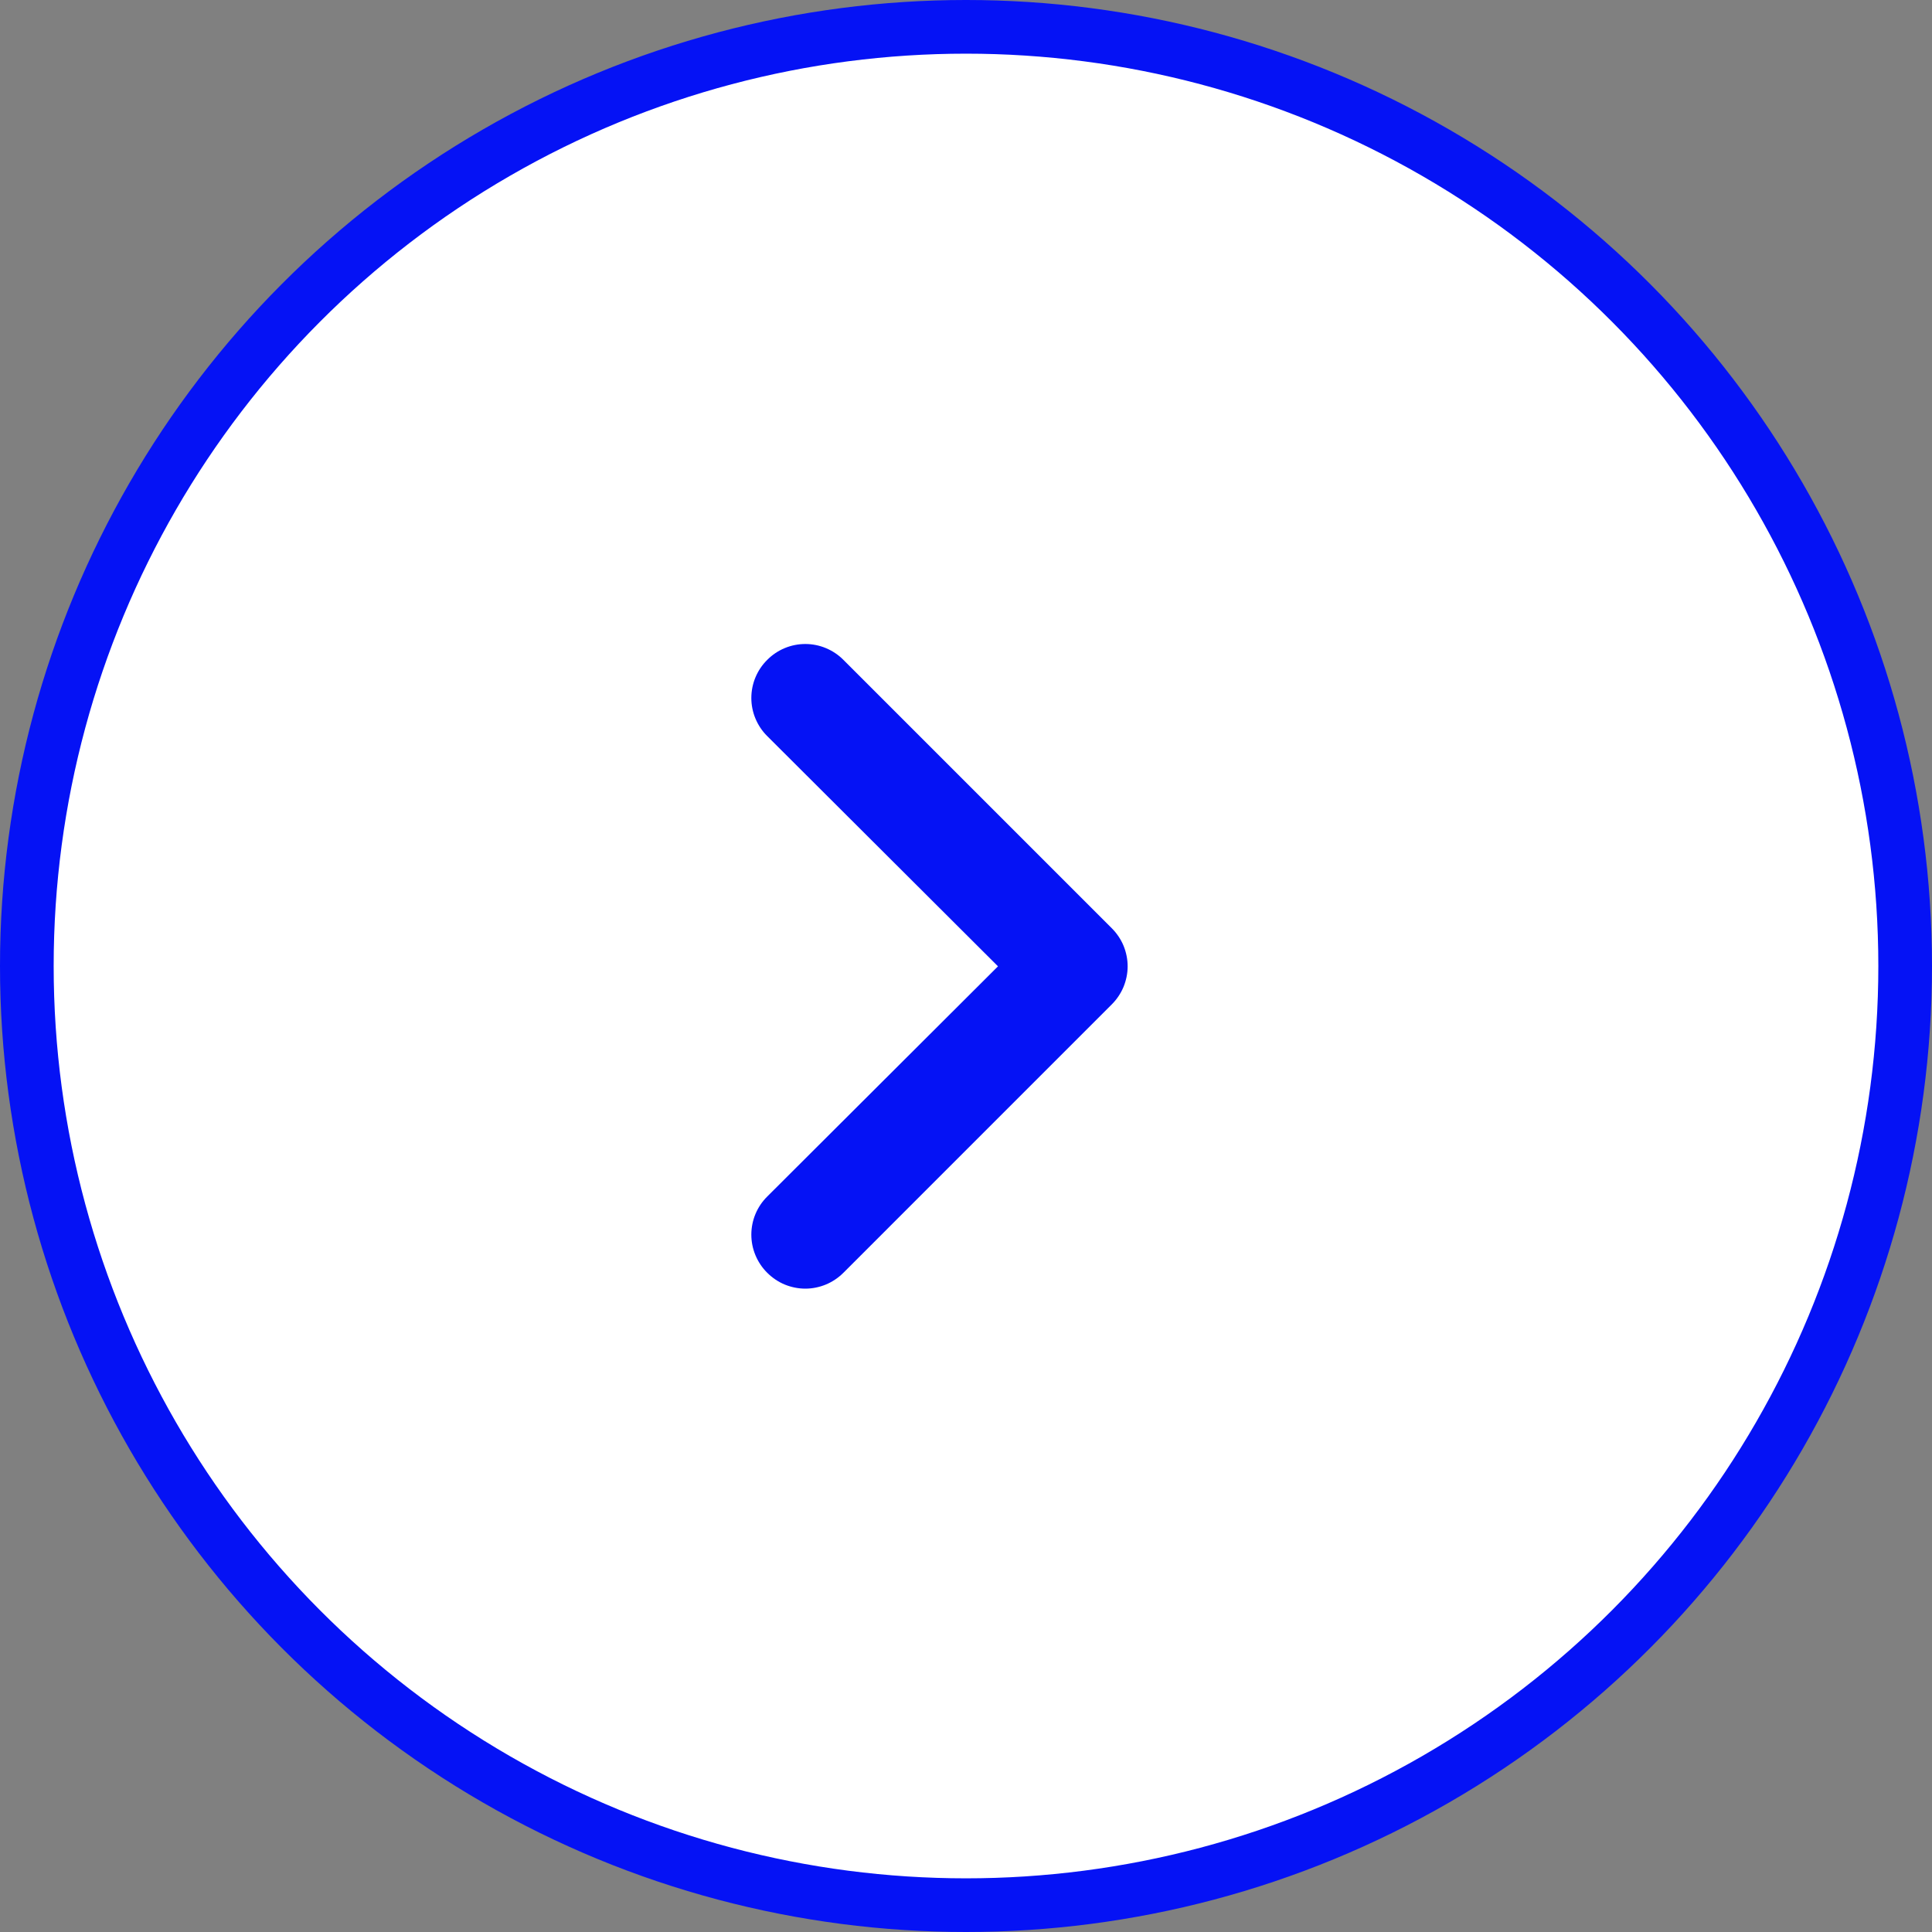<svg width="36" height="36" viewBox="0 0 36 36" fill="none" xmlns="http://www.w3.org/2000/svg">
<rect x="0" y="0" width="36" height="36" fill="#808080" stroke="none"/>
<circle cx="18" cy="18" r="17.5" fill="white" stroke="#0512F5"/>
<path d="M14.296 23.716C14.389 23.809 14.499 23.884 14.621 23.935C14.743 23.985 14.874 24.012 15.006 24.012C15.138 24.012 15.268 23.985 15.39 23.935C15.512 23.884 15.623 23.809 15.716 23.716L20.716 18.716C20.809 18.623 20.884 18.512 20.935 18.39C20.985 18.268 21.012 18.138 21.012 18.006C21.012 17.874 20.985 17.743 20.935 17.621C20.884 17.499 20.809 17.389 20.716 17.296L15.716 12.296C15.623 12.202 15.512 12.128 15.39 12.077C15.268 12.026 15.138 12 15.006 12C14.874 12 14.743 12.026 14.621 12.077C14.499 12.128 14.389 12.202 14.296 12.296C14.202 12.389 14.128 12.499 14.077 12.621C14.026 12.743 14 12.874 14 13.006C14 13.138 14.026 13.268 14.077 13.39C14.128 13.512 14.202 13.623 14.296 13.716L18.596 18.006L14.296 22.296C14.202 22.389 14.128 22.499 14.077 22.621C14.026 22.743 14 22.874 14 23.006C14 23.138 14.026 23.268 14.077 23.39C14.128 23.512 14.202 23.623 14.296 23.716Z" fill="#0512F5"/>
</svg>
